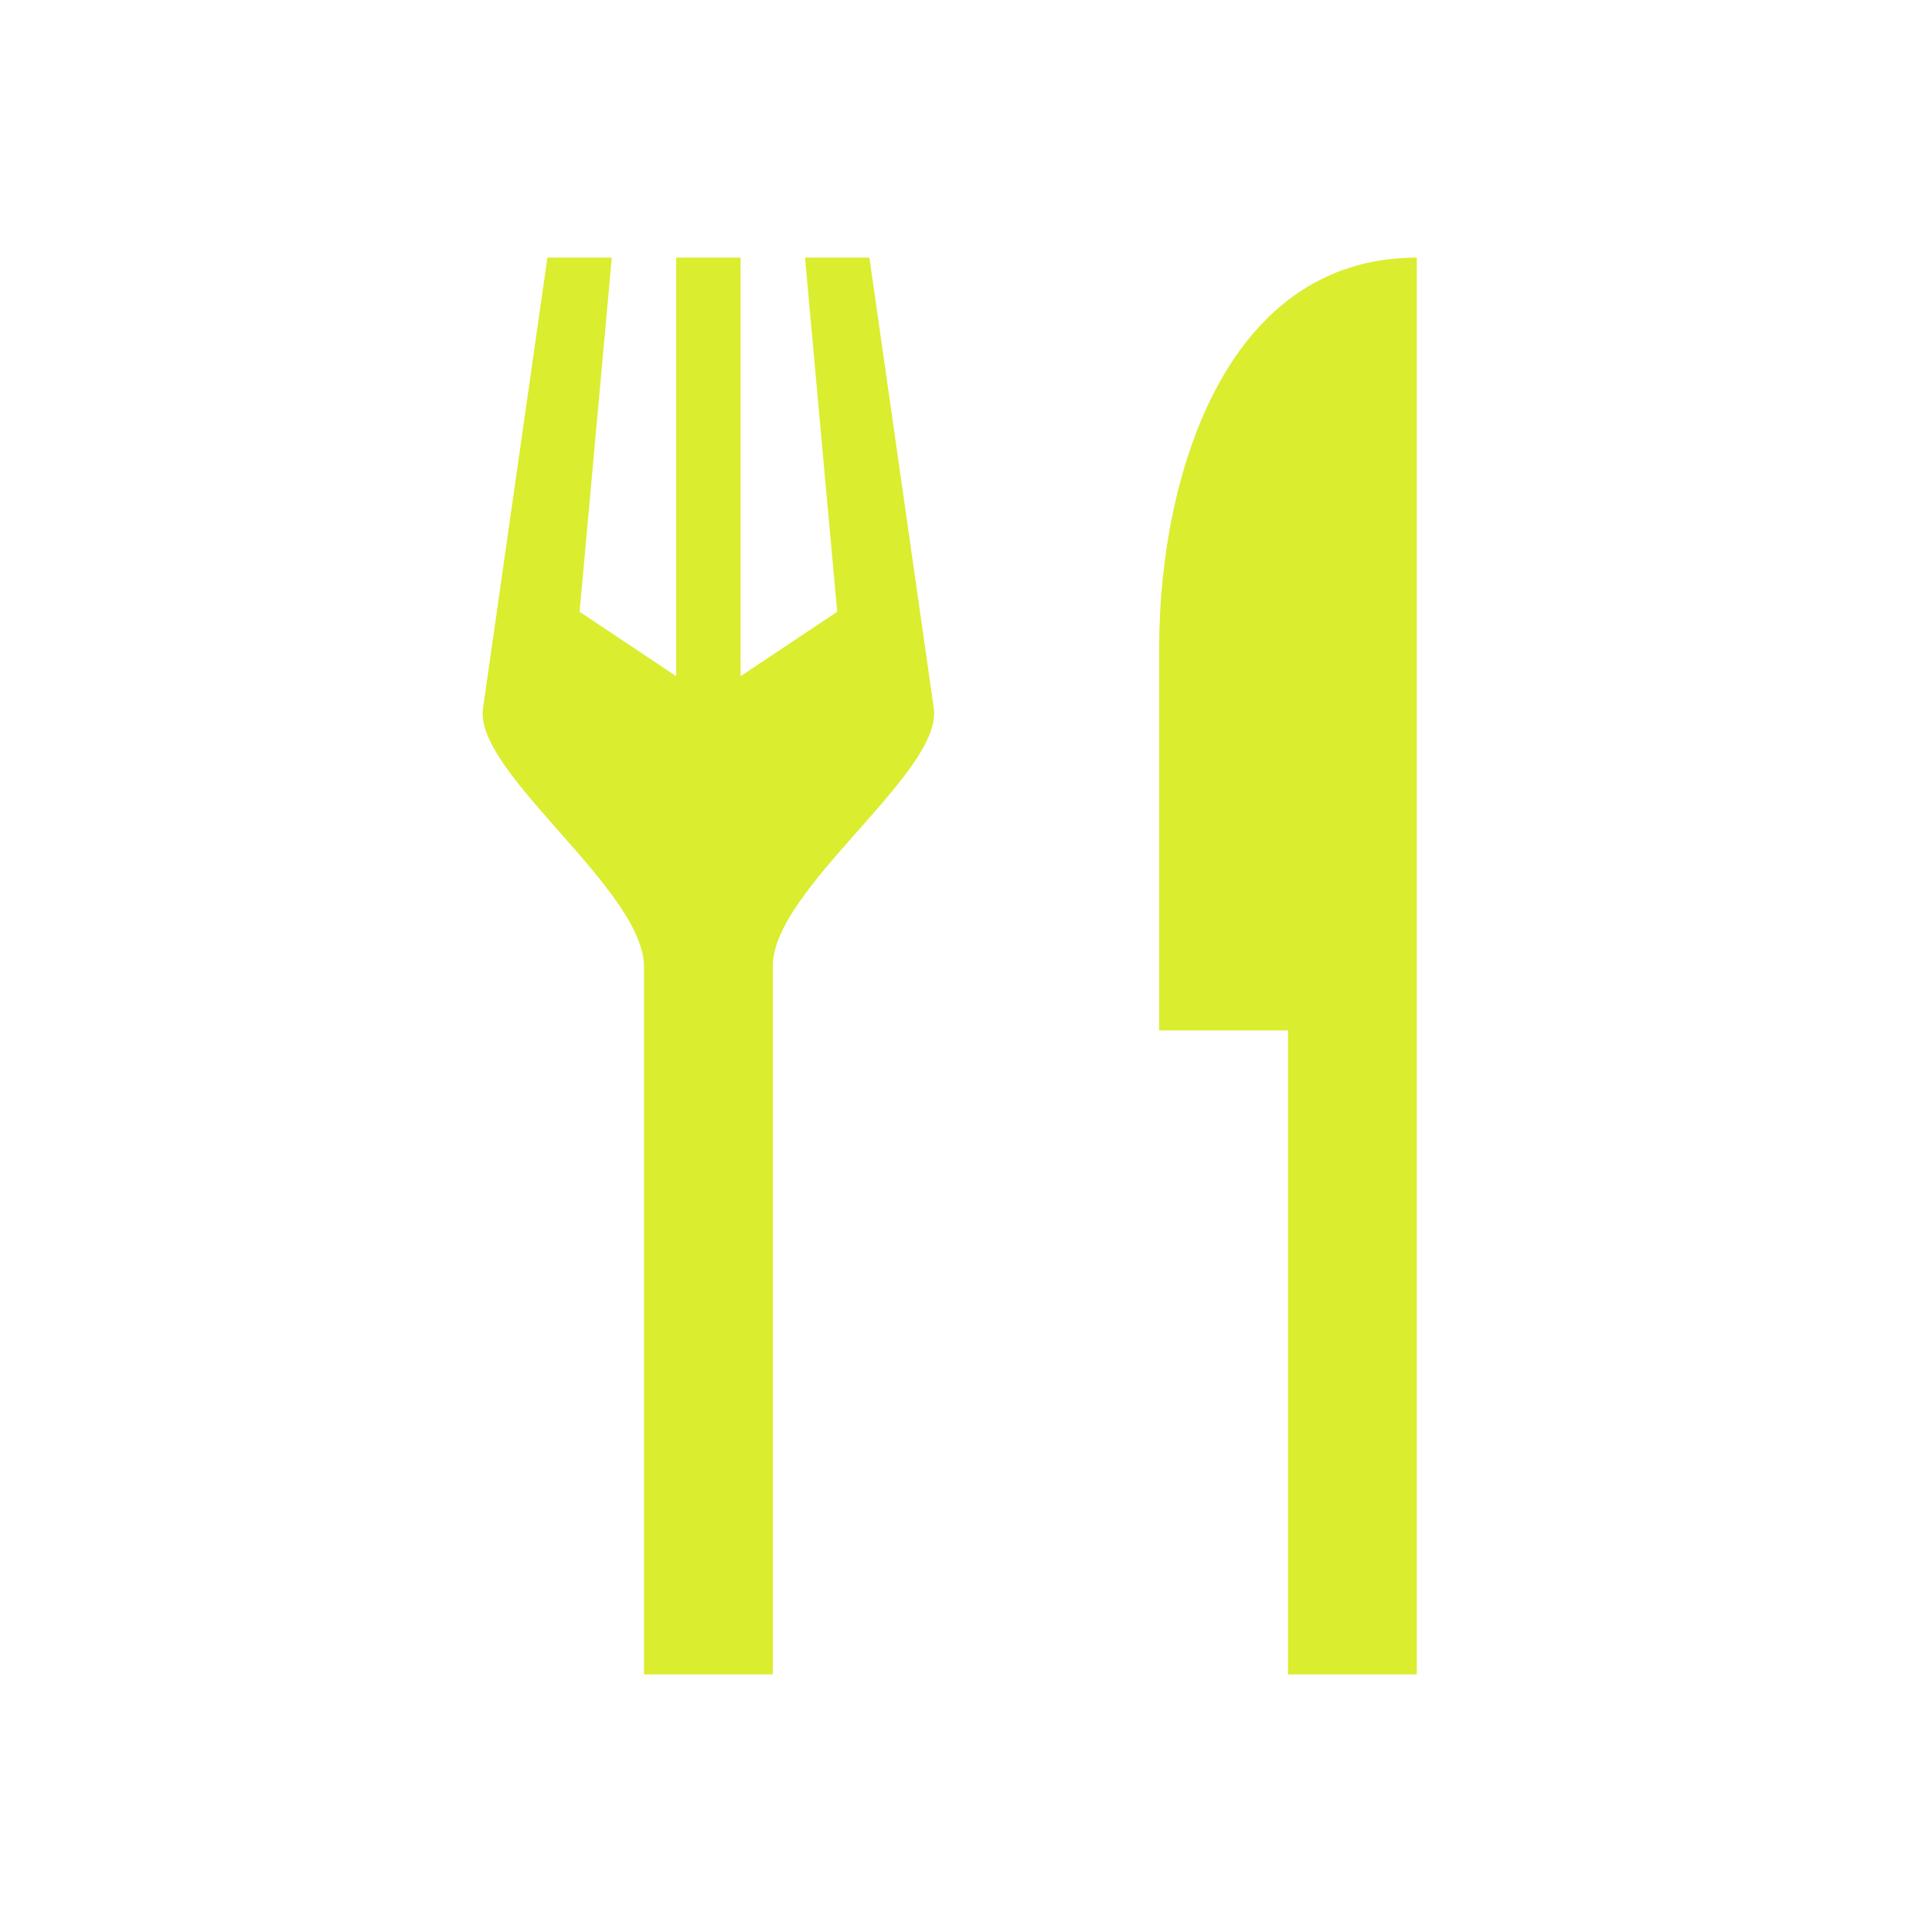 <svg xmlns="http://www.w3.org/2000/svg" viewBox="0 0 15 15" height="15" width="15"><title>restaurant-11.svg</title><rect fill="none" x="0" y="0" width="15" height="15"></rect><path fill="#daed2f" transform="translate(2 2)" d="M2.25,0l-0.5,3.5C1.679,3.995,2.991,4.9,3,5.5V11h1V5.5c0-0.6,1.321-1.505,1.25-2L4.75,0h-0.5
	L4.5,2.75l-0.75,0.5V0h-0.5v3.25L2.5,2.75L2.75,0H2.25z M9,0C7.5,0,7.006,1.724,7,3v3h1v5h1V0z"></path></svg>